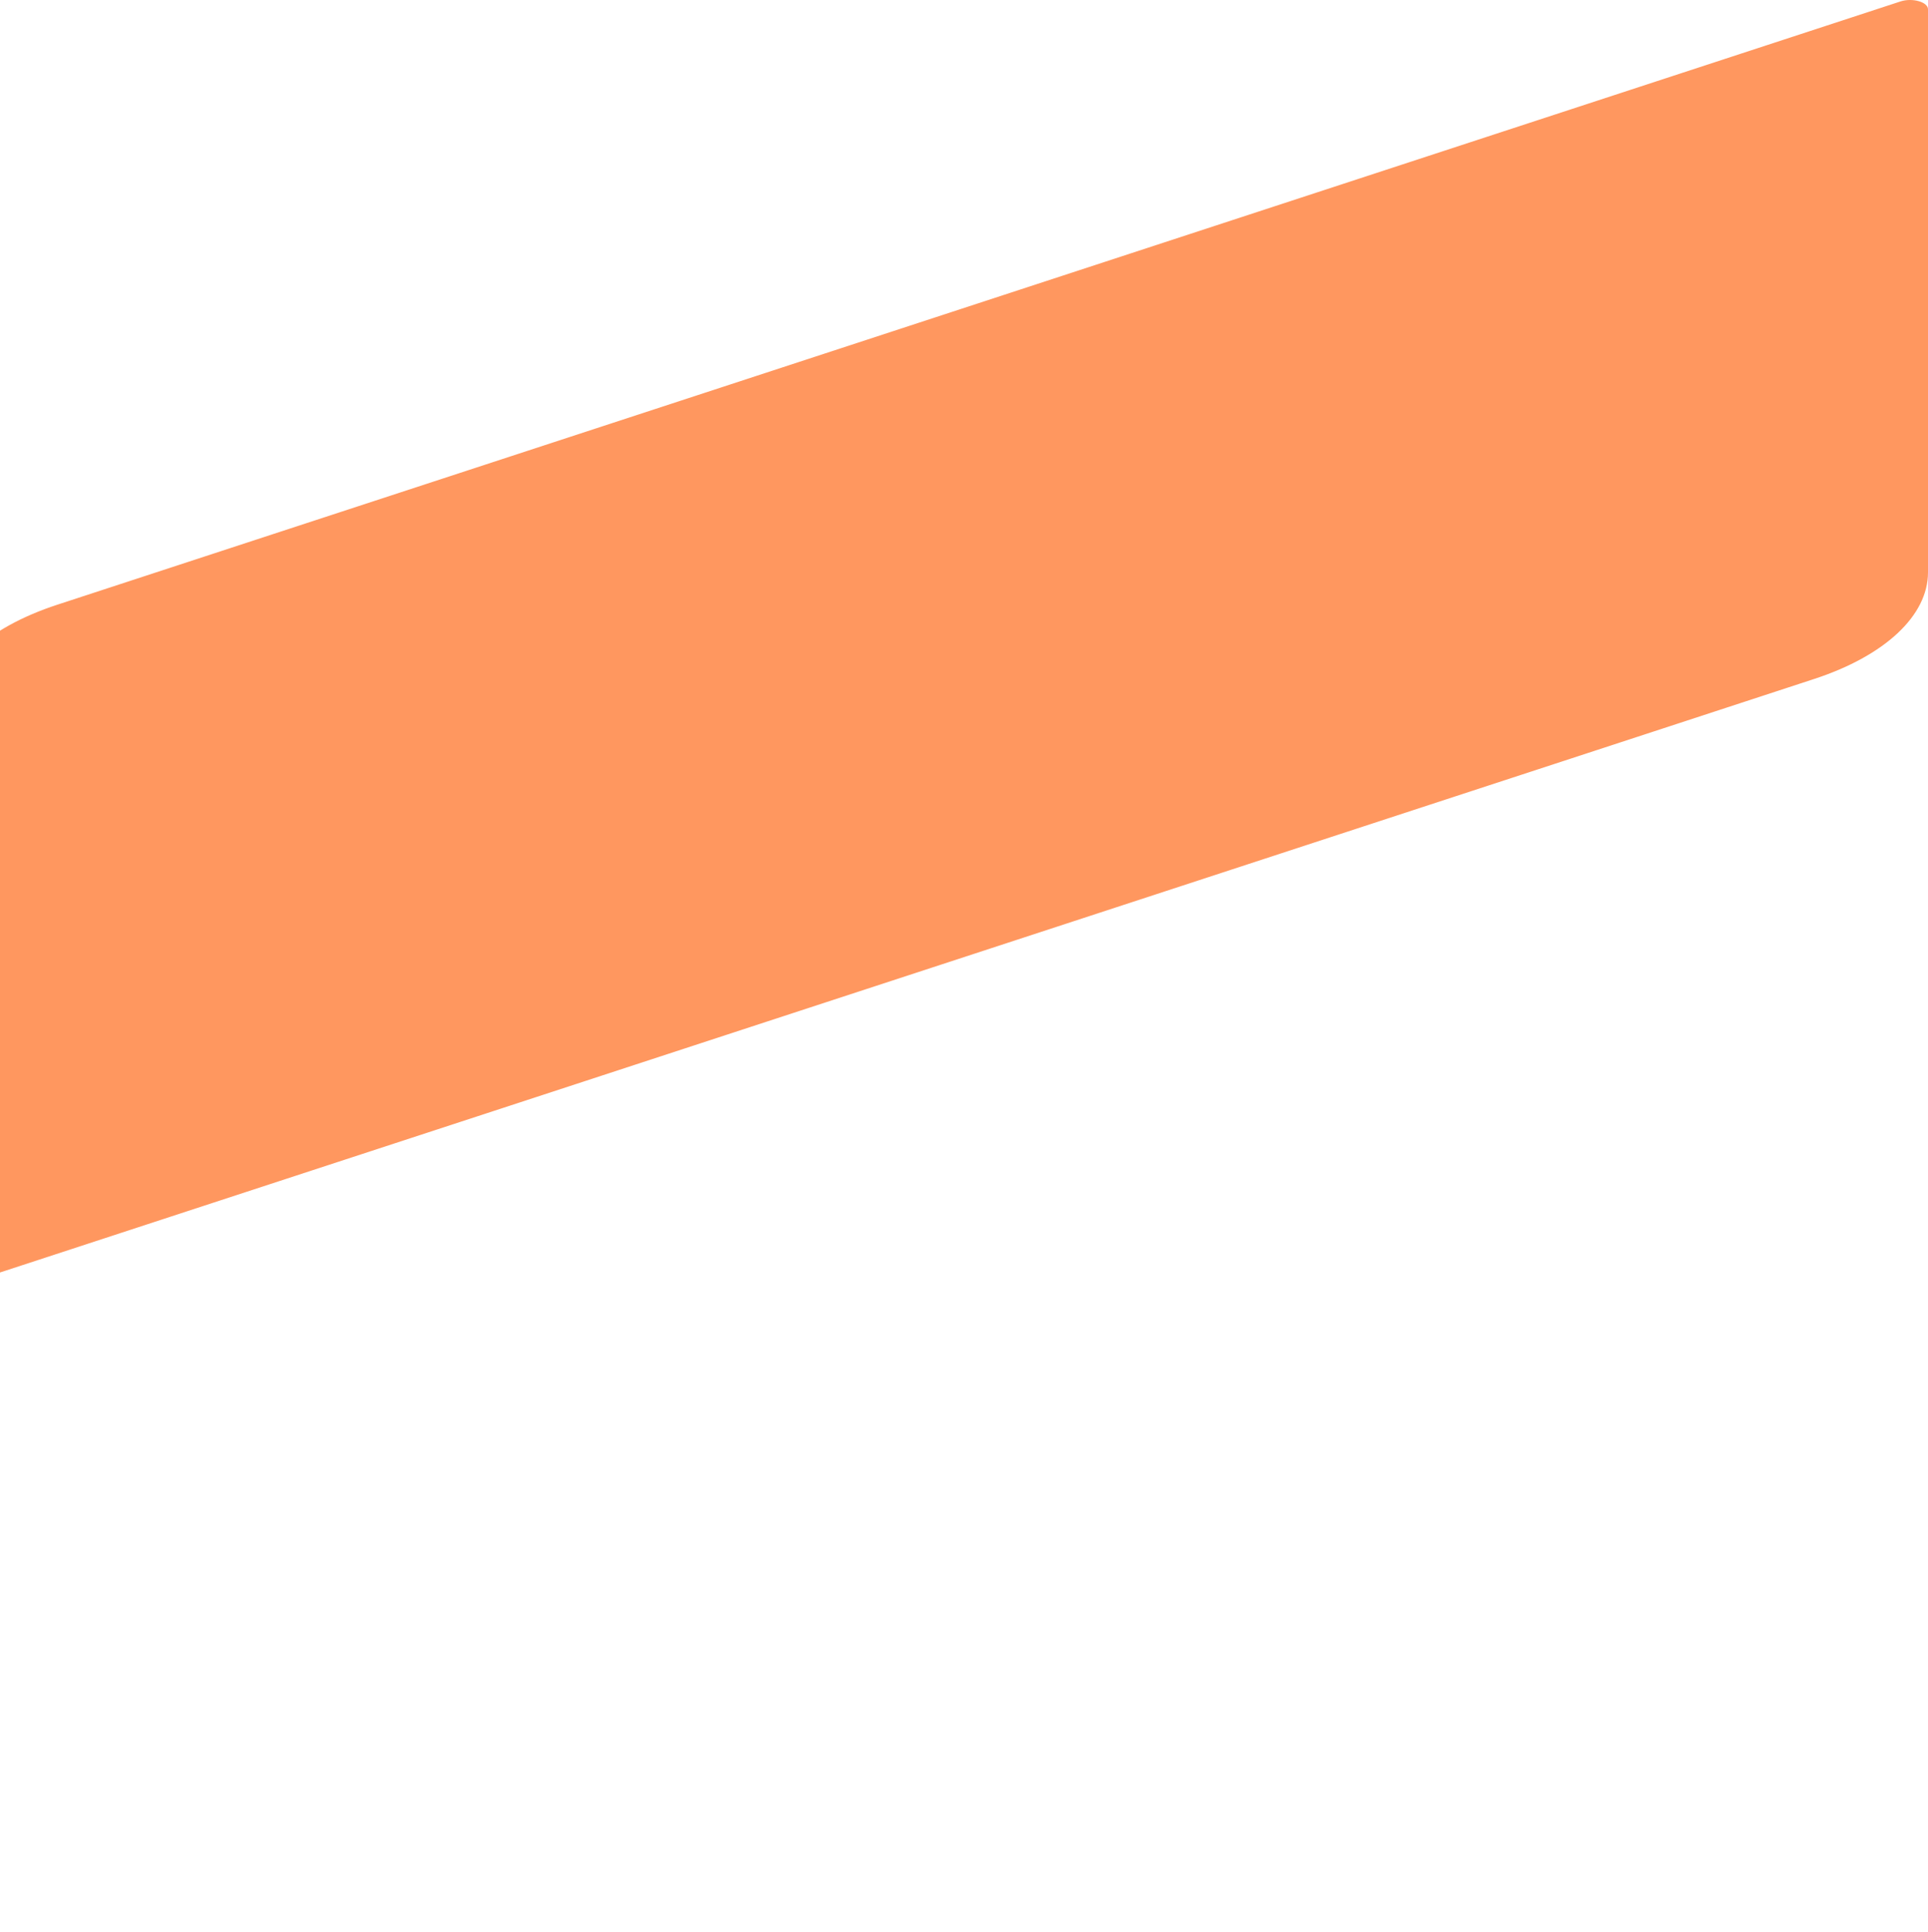 <svg width="1465" height="1468" viewBox="0 0 1465 1468" fill="none" xmlns="http://www.w3.org/2000/svg">
<path d="M1444.08 1.098L43.559 459.454C-10.386 477.108 -43 507.644 -43 540.497L-43 968.211C-43 973.687 -31.171 977.021 -22.146 974.073L711 734.242L1378.37 515.927C1432.32 498.273 1465 467.737 1465 434.884L1465 6.994C1464.93 1.484 1453.1 -1.85 1444.08 1.098Z" fill="#FF5C06" fill-opacity="0.64"/>
</svg>
